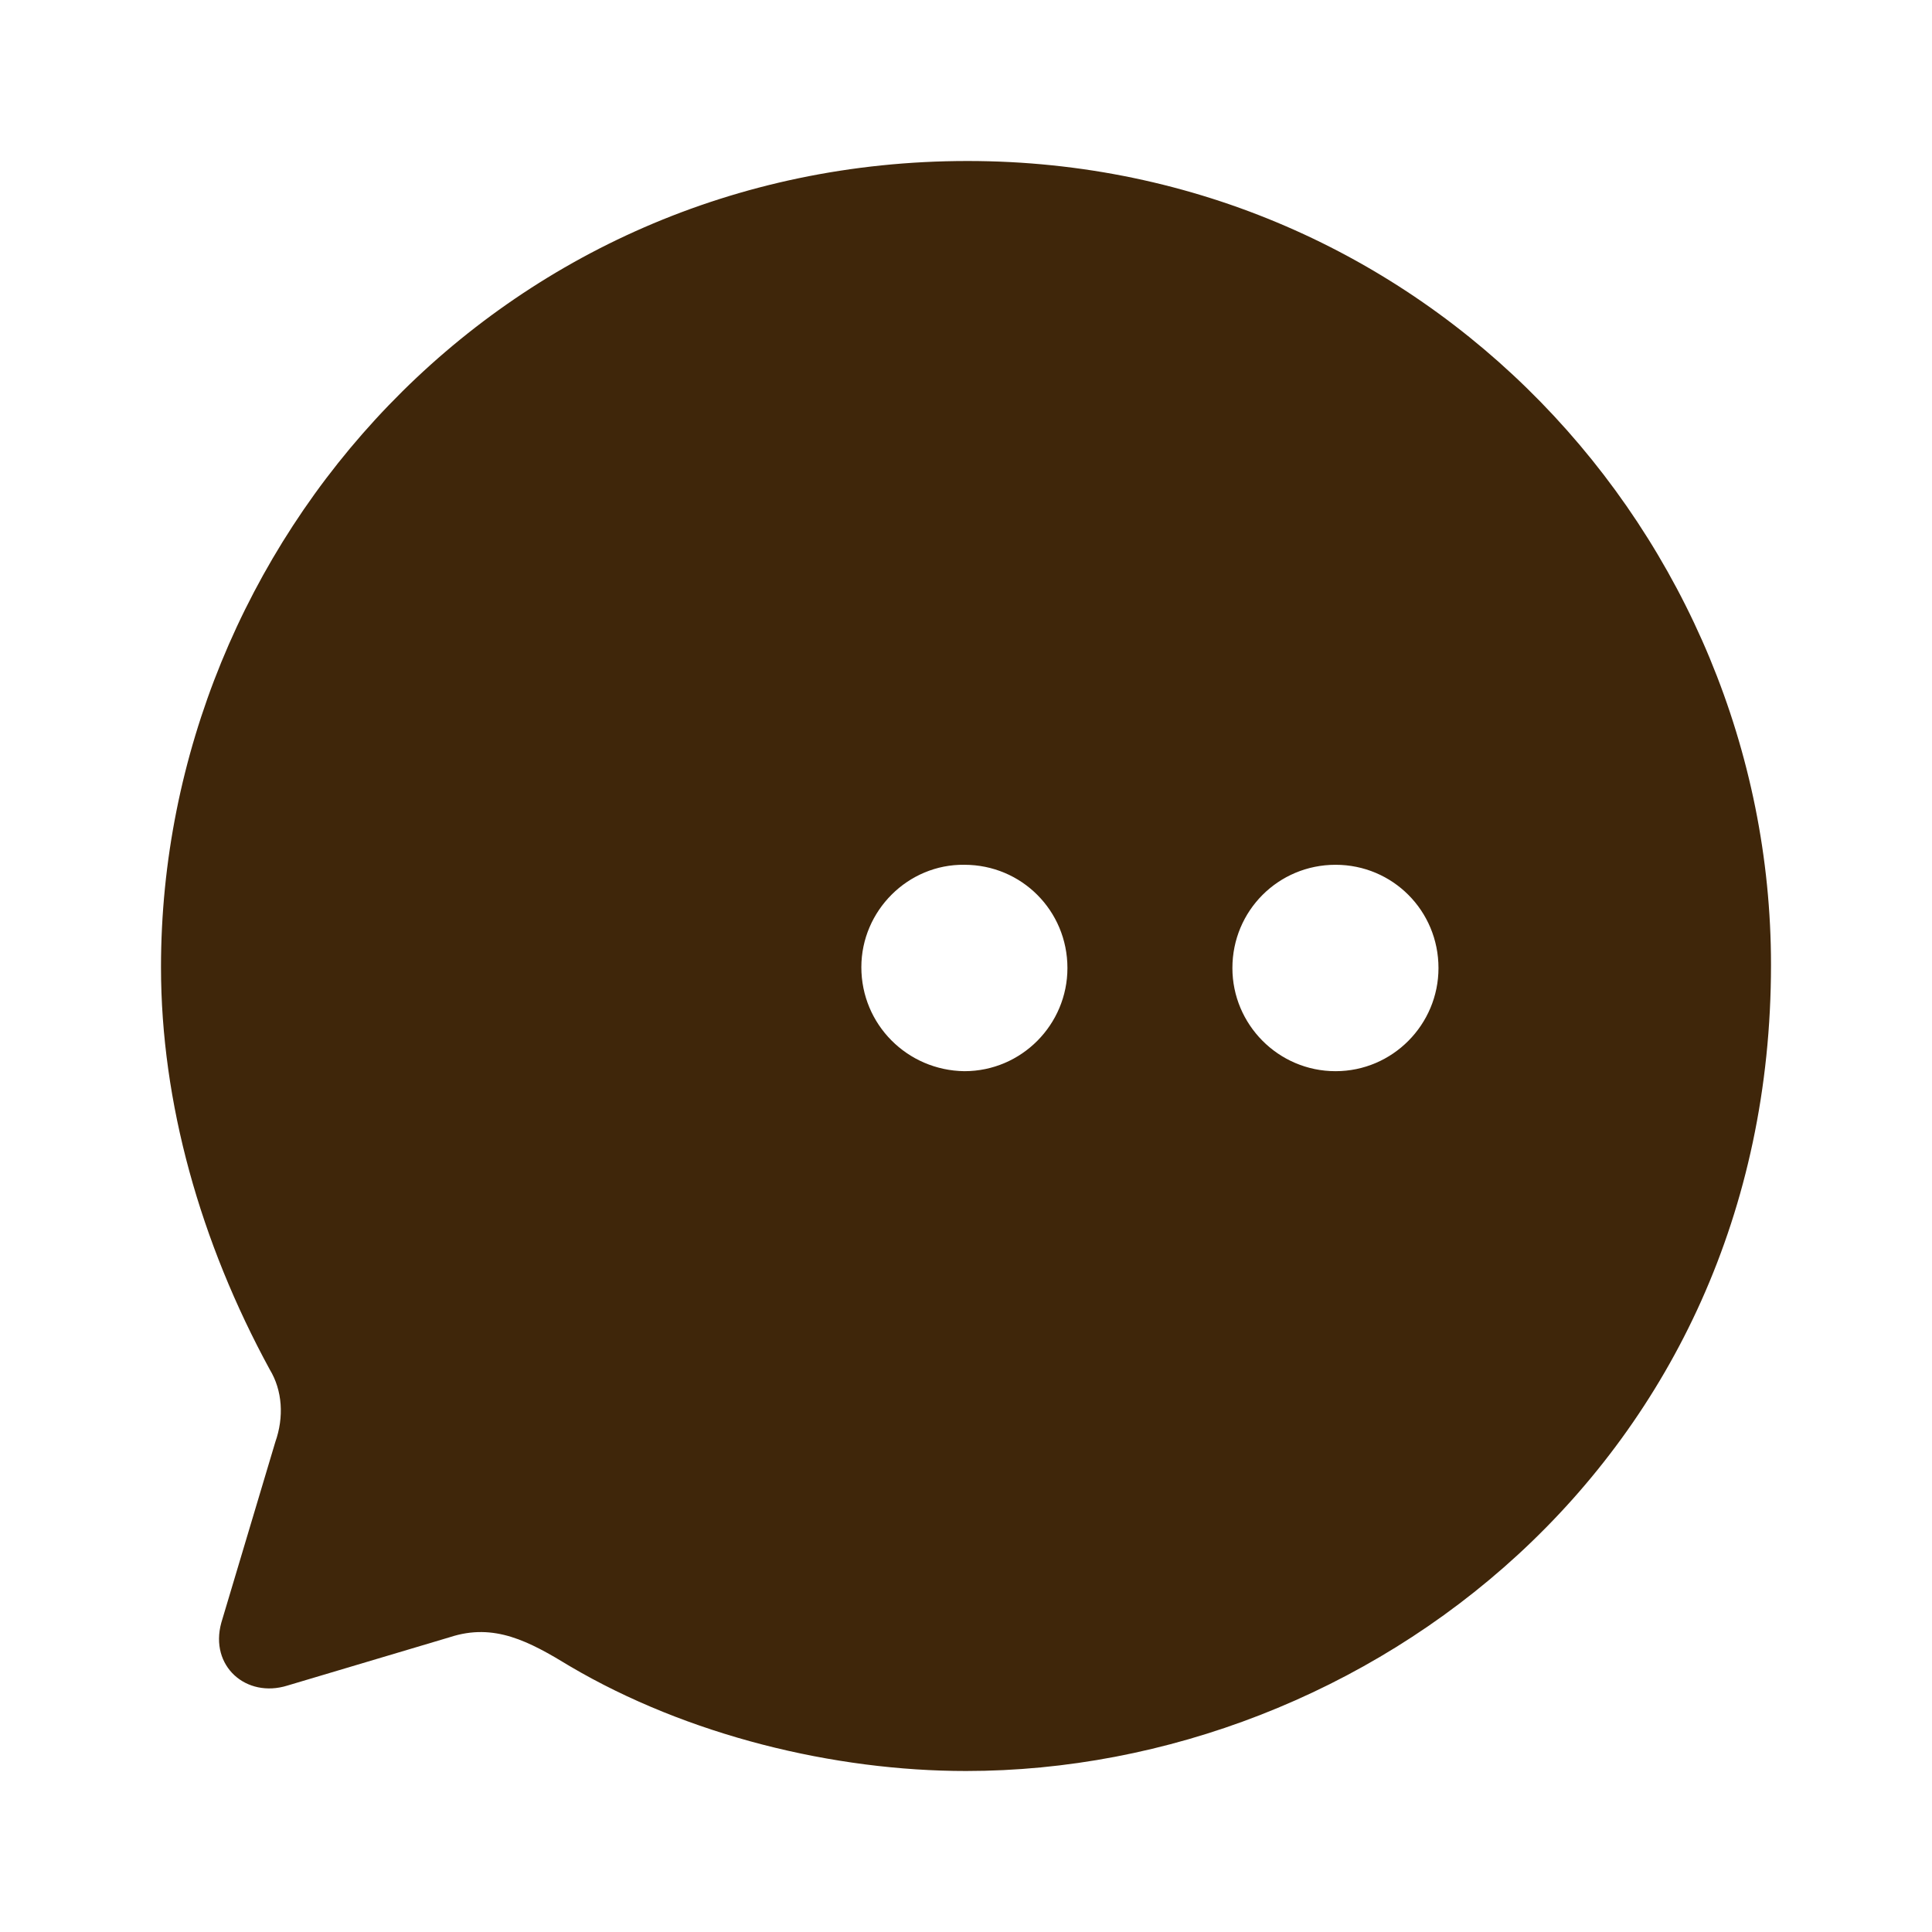 <svg width="18" height="18" viewBox="0 0 18 18" fill="none" xmlns="http://www.w3.org/2000/svg">
<path fillRule="evenodd" clipRule="evenodd" d="M1.5 9.011C1.5 5.06 4.657 1.5 9.015 1.5C13.275 1.5 16.5 4.993 16.5 8.989C16.5 13.623 12.72 16.5 9 16.5C7.77 16.5 6.405 16.169 5.31 15.524C4.928 15.291 4.605 15.118 4.192 15.253L2.678 15.704C2.295 15.824 1.95 15.524 2.062 15.118L2.565 13.435C2.647 13.203 2.632 12.955 2.513 12.759C1.867 11.573 1.5 10.273 1.5 9.011ZM8.025 9.011C8.025 9.545 8.453 9.973 8.985 9.98C9.518 9.98 9.945 9.545 9.945 9.019C9.945 8.485 9.518 8.057 8.985 8.057C8.46 8.05 8.025 8.485 8.025 9.011ZM11.482 9.019C11.482 9.545 11.91 9.98 12.443 9.98C12.975 9.98 13.402 9.545 13.402 9.019C13.402 8.485 12.975 8.057 12.443 8.057C11.91 8.057 11.482 8.485 11.482 9.019ZM5.527 9.98C5.003 9.98 4.567 9.545 4.567 9.019C4.567 8.485 4.995 8.057 5.527 8.057C6.06 8.057 6.487 8.485 6.487 9.019C6.487 9.545 6.06 9.973 5.527 9.98Z" fill="#3F260A"/>
</svg>
